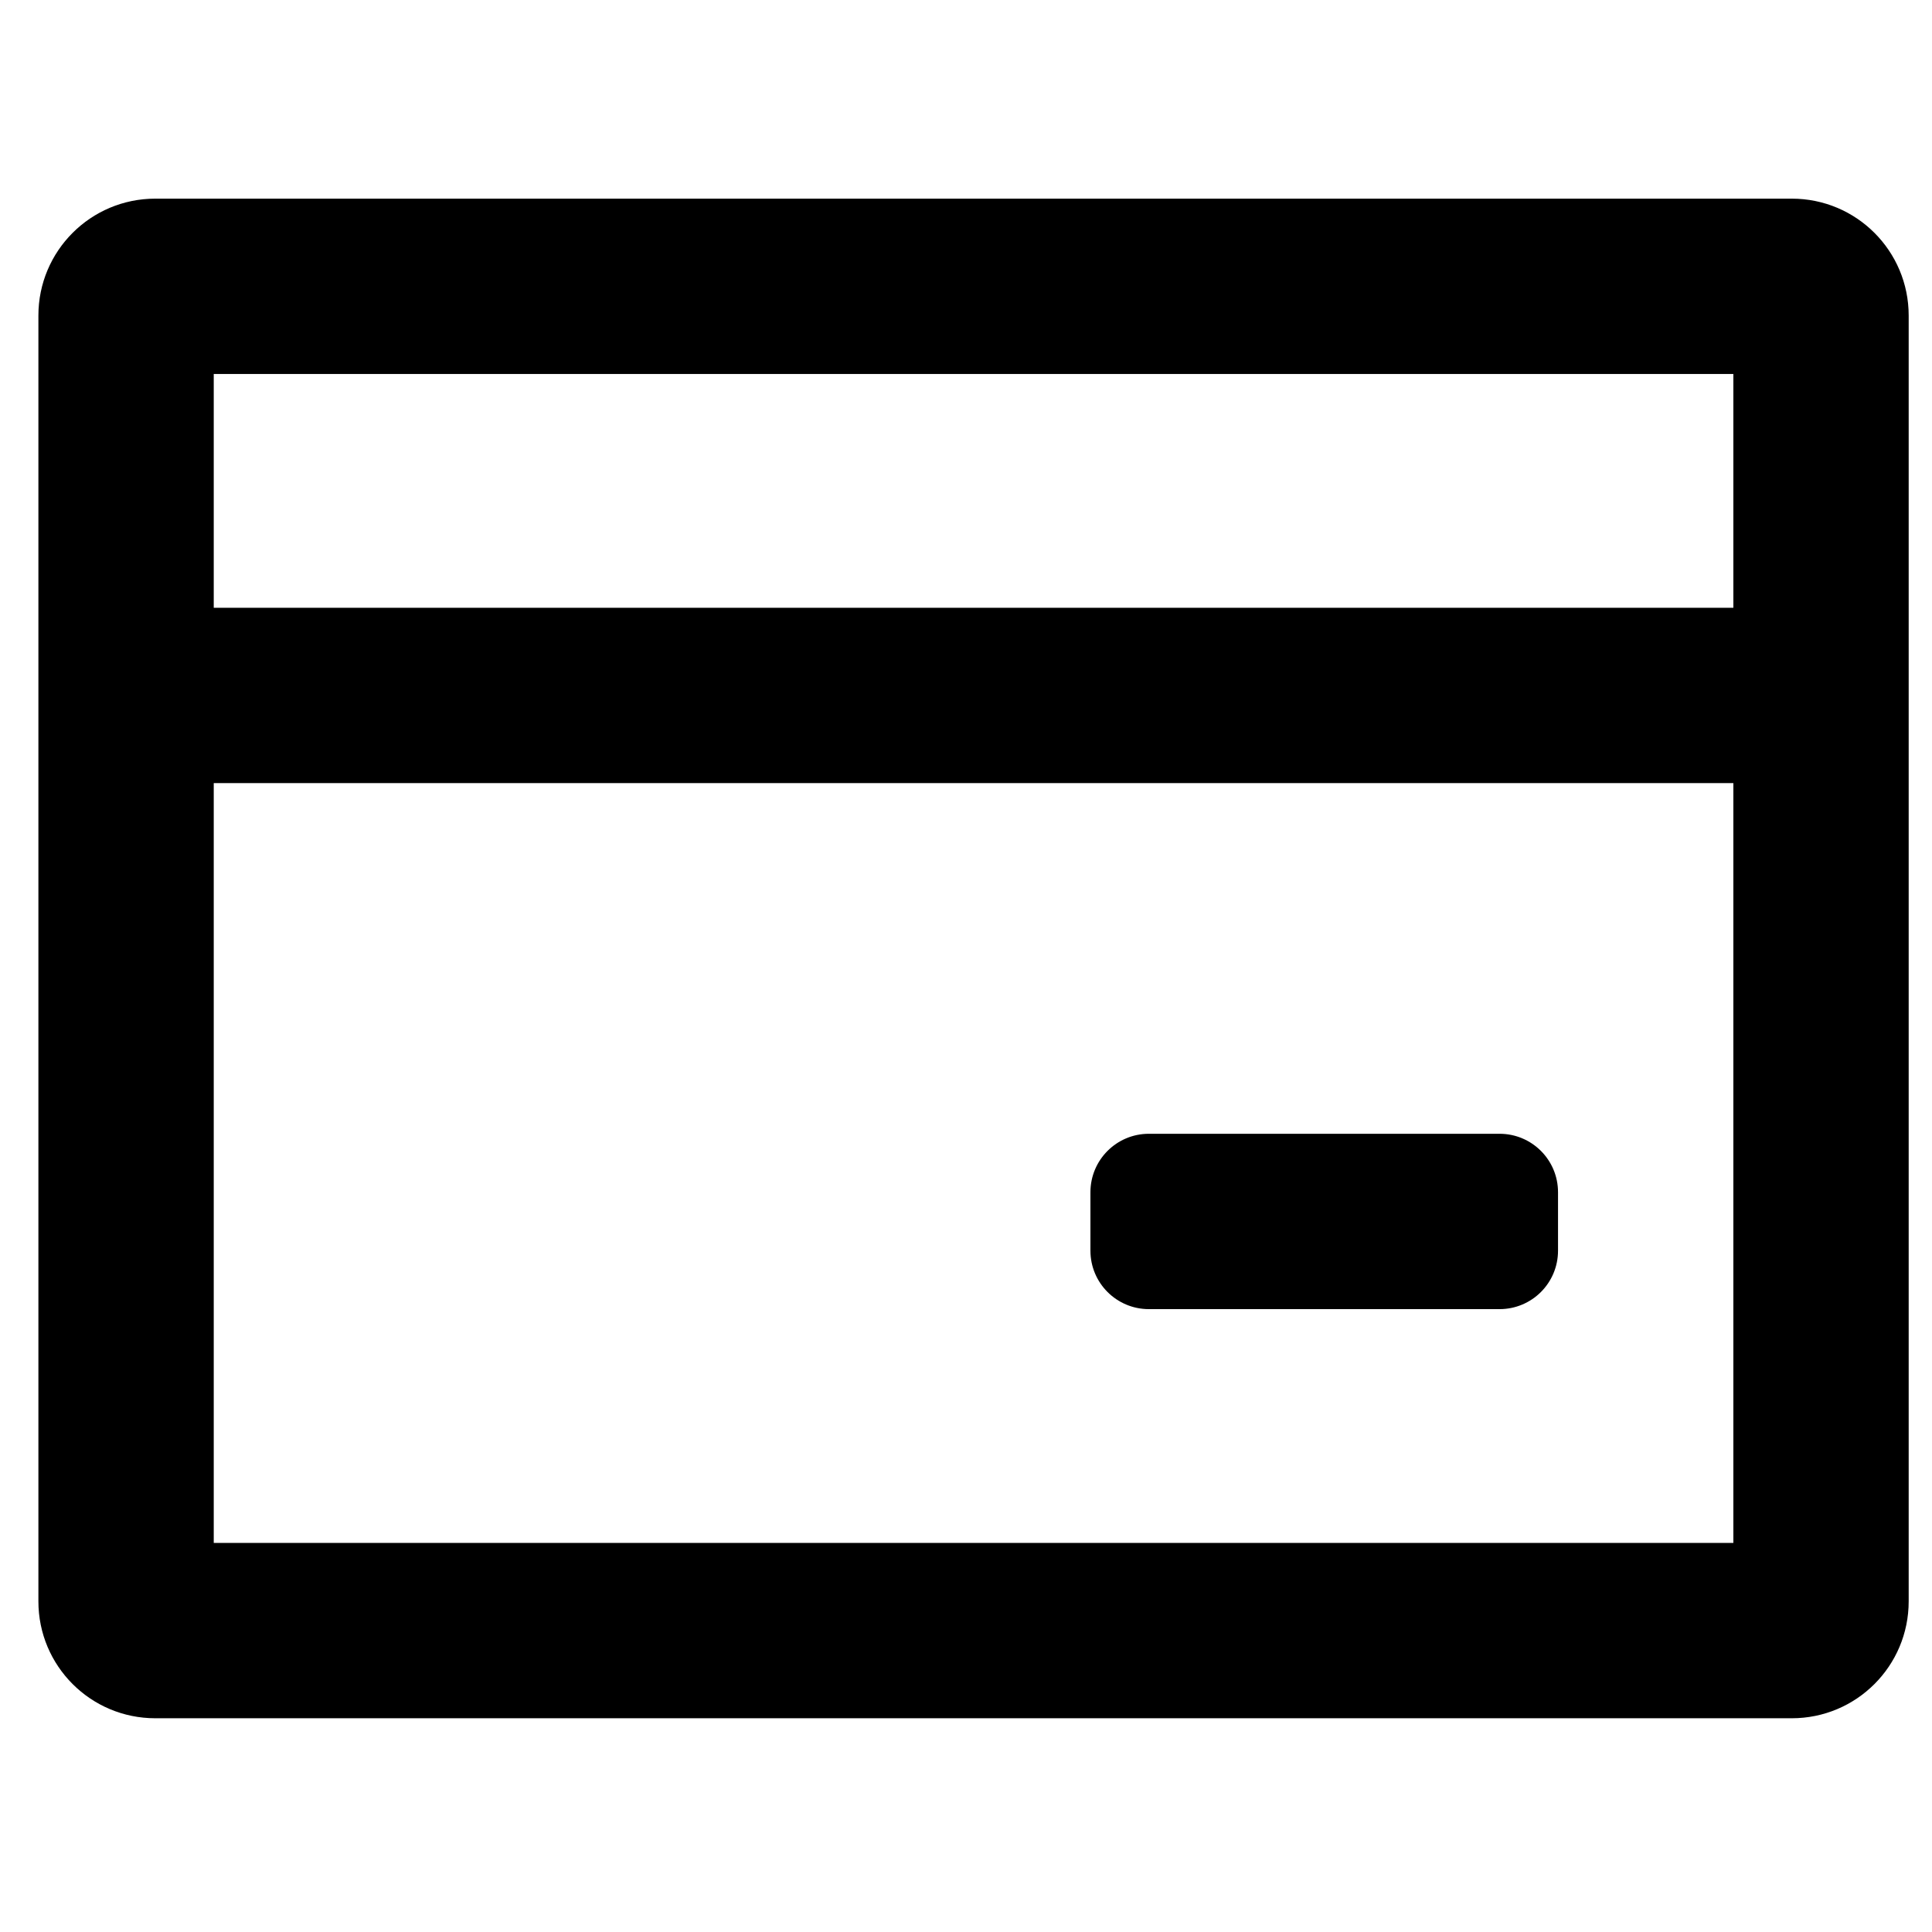 <?xml version="1.0" encoding="utf-8"?>
<!-- Generator: Adobe Illustrator 16.0.3, SVG Export Plug-In . SVG Version: 6.00 Build 0)  -->
<!DOCTYPE svg PUBLIC "-//W3C//DTD SVG 1.1//EN" "http://www.w3.org/Graphics/SVG/1.1/DTD/svg11.dtd">
<svg version="1.1" id="Warstwa_1" xmlns="http://www.w3.org/2000/svg" xmlns:xlink="http://www.w3.org/1999/xlink" x="0px" y="0px"
	 width="128px" height="128px" viewBox="0 0 128 128" enable-background="new 0 0 128 128" xml:space="preserve">
<g>
	<g>
		<path fill-rule="evenodd" clip-rule="evenodd" d="M118.711,13.161H10.289c-4.281,0-7.745,3.464-7.745,7.745v85.189
			c0,4.28,3.464,7.744,7.745,7.744h108.422c4.281,0,7.744-3.464,7.744-7.744V20.906C126.455,16.625,122.992,13.161,118.711,13.161z
			 M114.839,102.223H14.161V51.883h100.678V102.223z M114.839,40.267H14.161V24.778h100.678V40.267z M76.116,86.733H99.35
			c2.141,0,3.873-1.732,3.873-3.872v-3.872c0-2.141-1.732-3.873-3.873-3.873H76.116c-2.14,0-3.872,1.732-3.872,3.873v3.872
			C72.244,85.001,73.977,86.733,76.116,86.733z"/>
	</g>
</g>
</svg>
